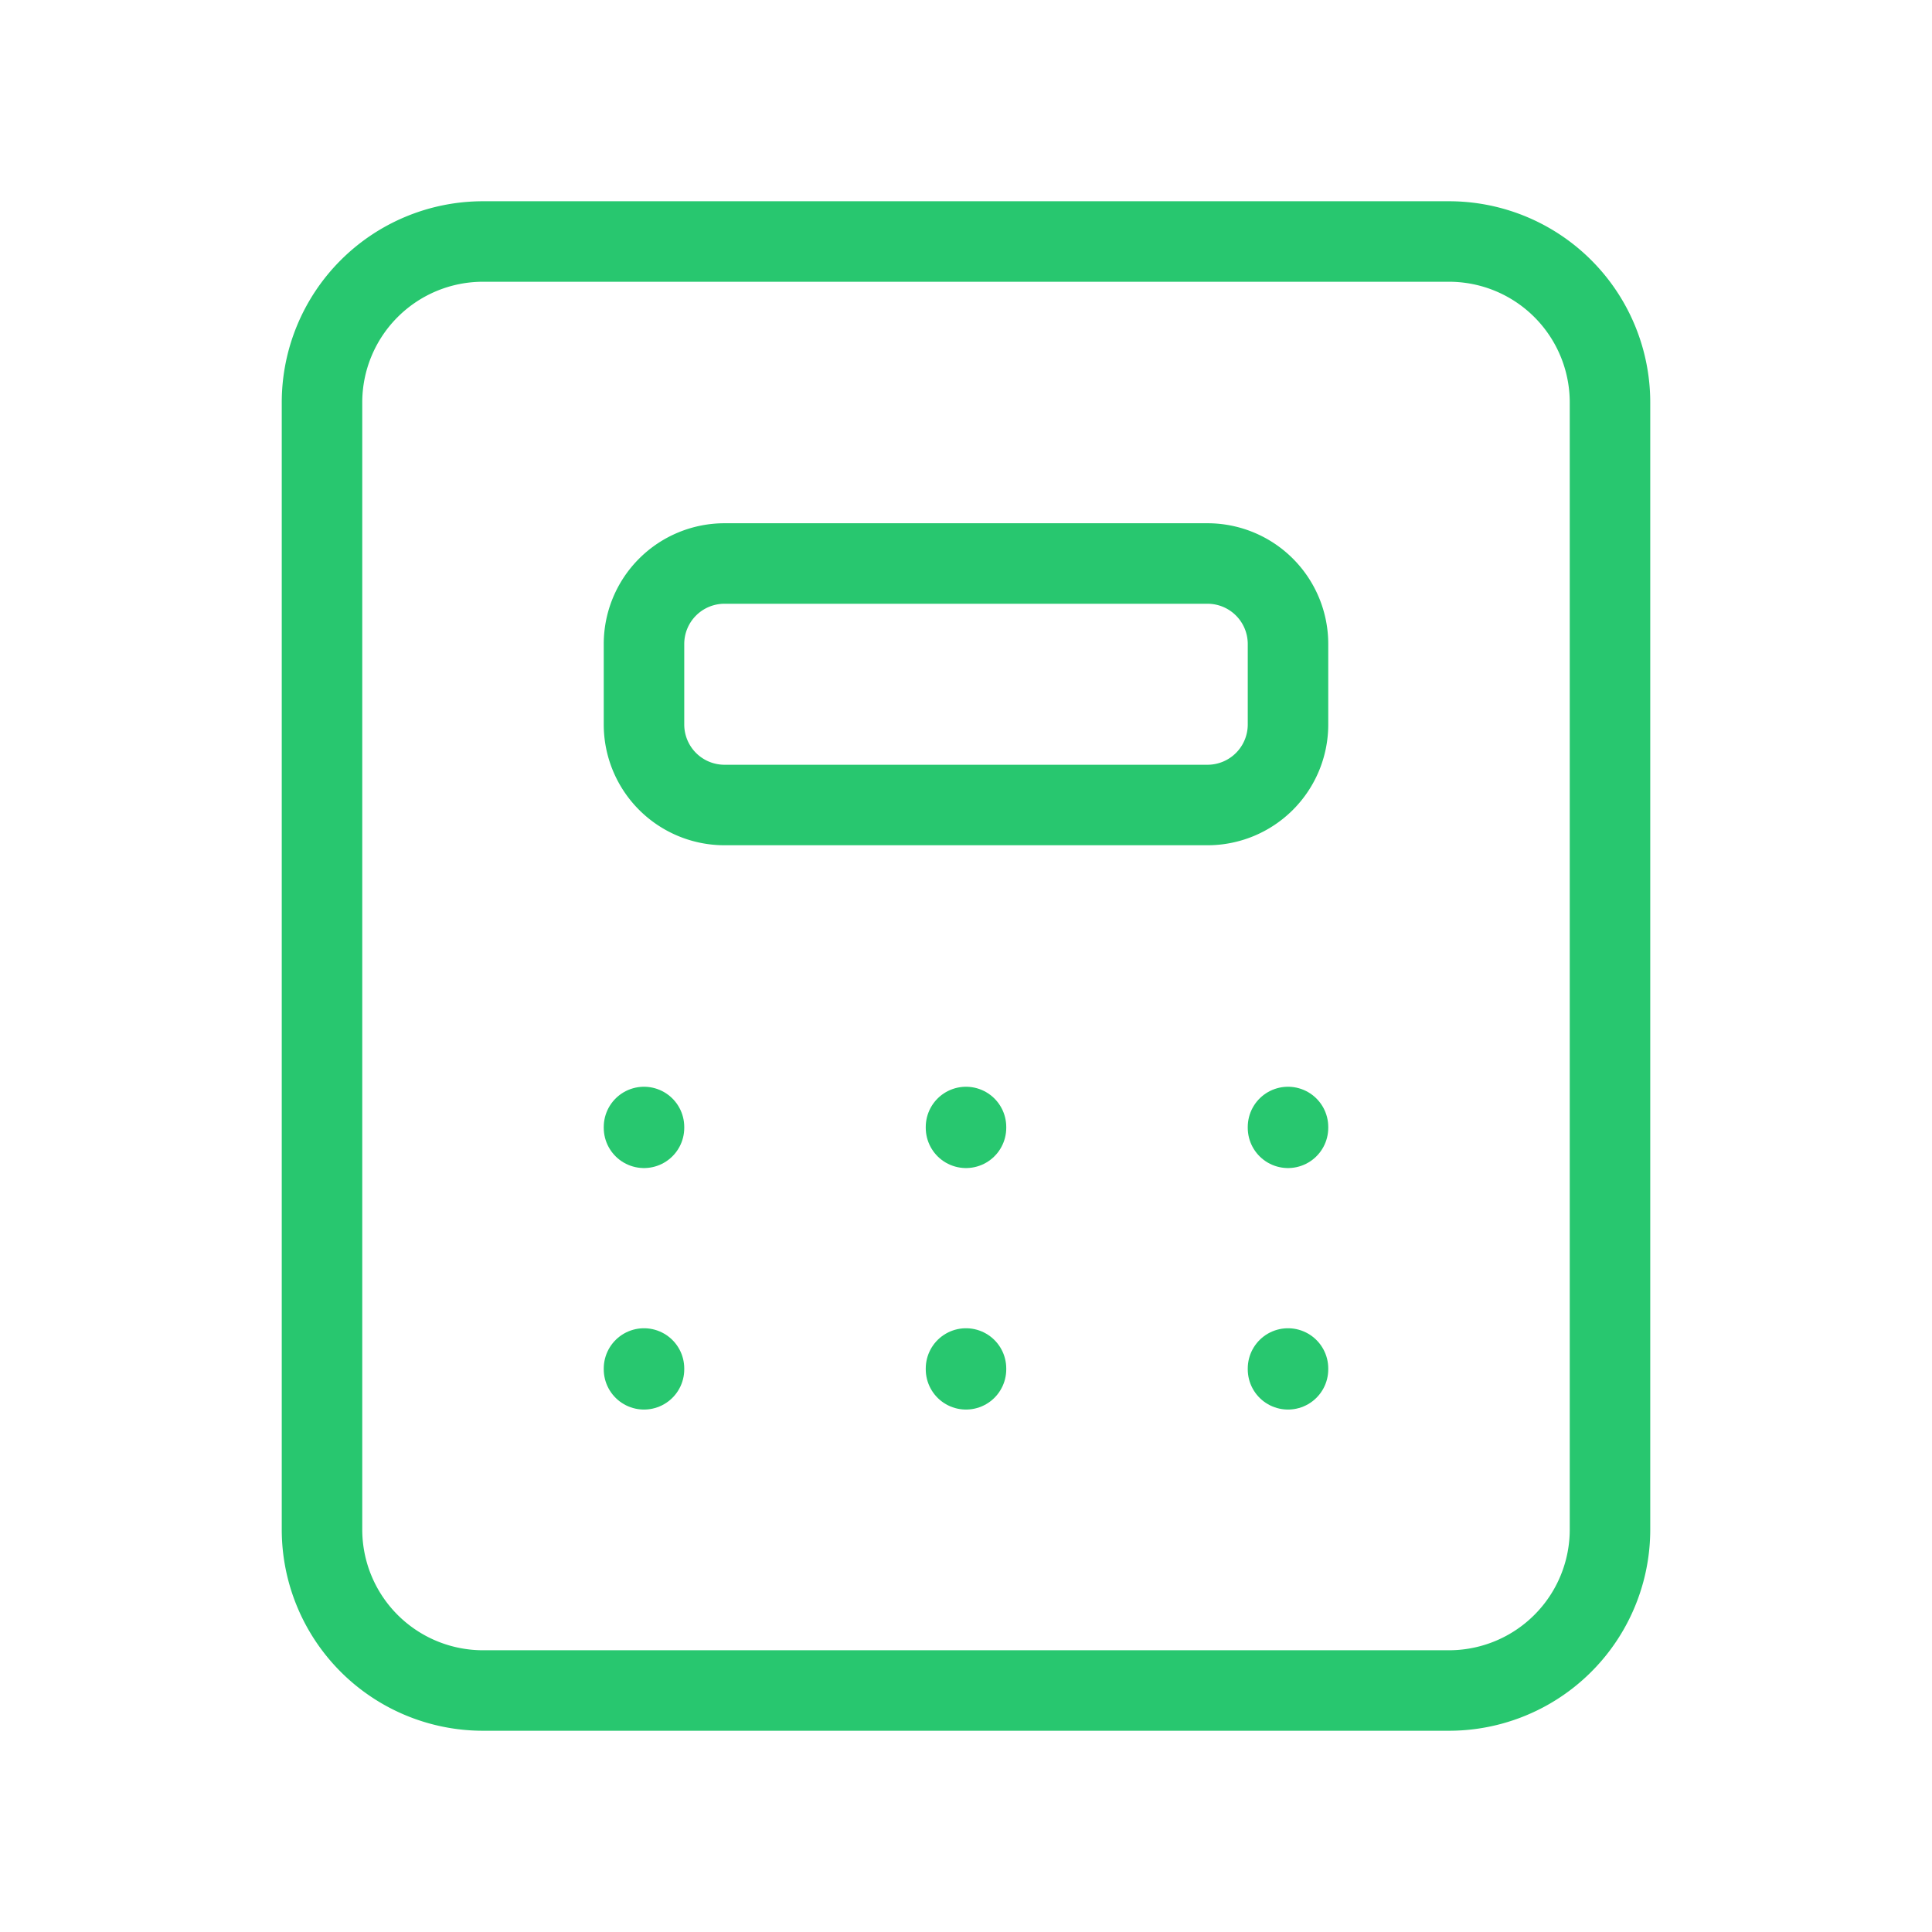 <svg  xmlns="http://www.w3.org/2000/svg"  width="50"  height="50"  viewBox="0 0 24 24"  fill="none"  stroke="#28c76f"  stroke-width="1"  stroke-linecap="round"  stroke-linejoin="round"  class="icon icon-tabler icons-tabler-outline icon-tabler-calculator"><path stroke="none" d="M0 0h24v24H0z" fill="none"/><path d="M4 3m0 2a2 2 0 0 1 2 -2h12a2 2 0 0 1 2 2v14a2 2 0 0 1 -2 2h-12a2 2 0 0 1 -2 -2z" /><path d="M8 7m0 1a1 1 0 0 1 1 -1h6a1 1 0 0 1 1 1v1a1 1 0 0 1 -1 1h-6a1 1 0 0 1 -1 -1z" /><path d="M8 14l0 .01" /><path d="M12 14l0 .01" /><path d="M16 14l0 .01" /><path d="M8 17l0 .01" /><path d="M12 17l0 .01" /><path d="M16 17l0 .01" /></svg>

